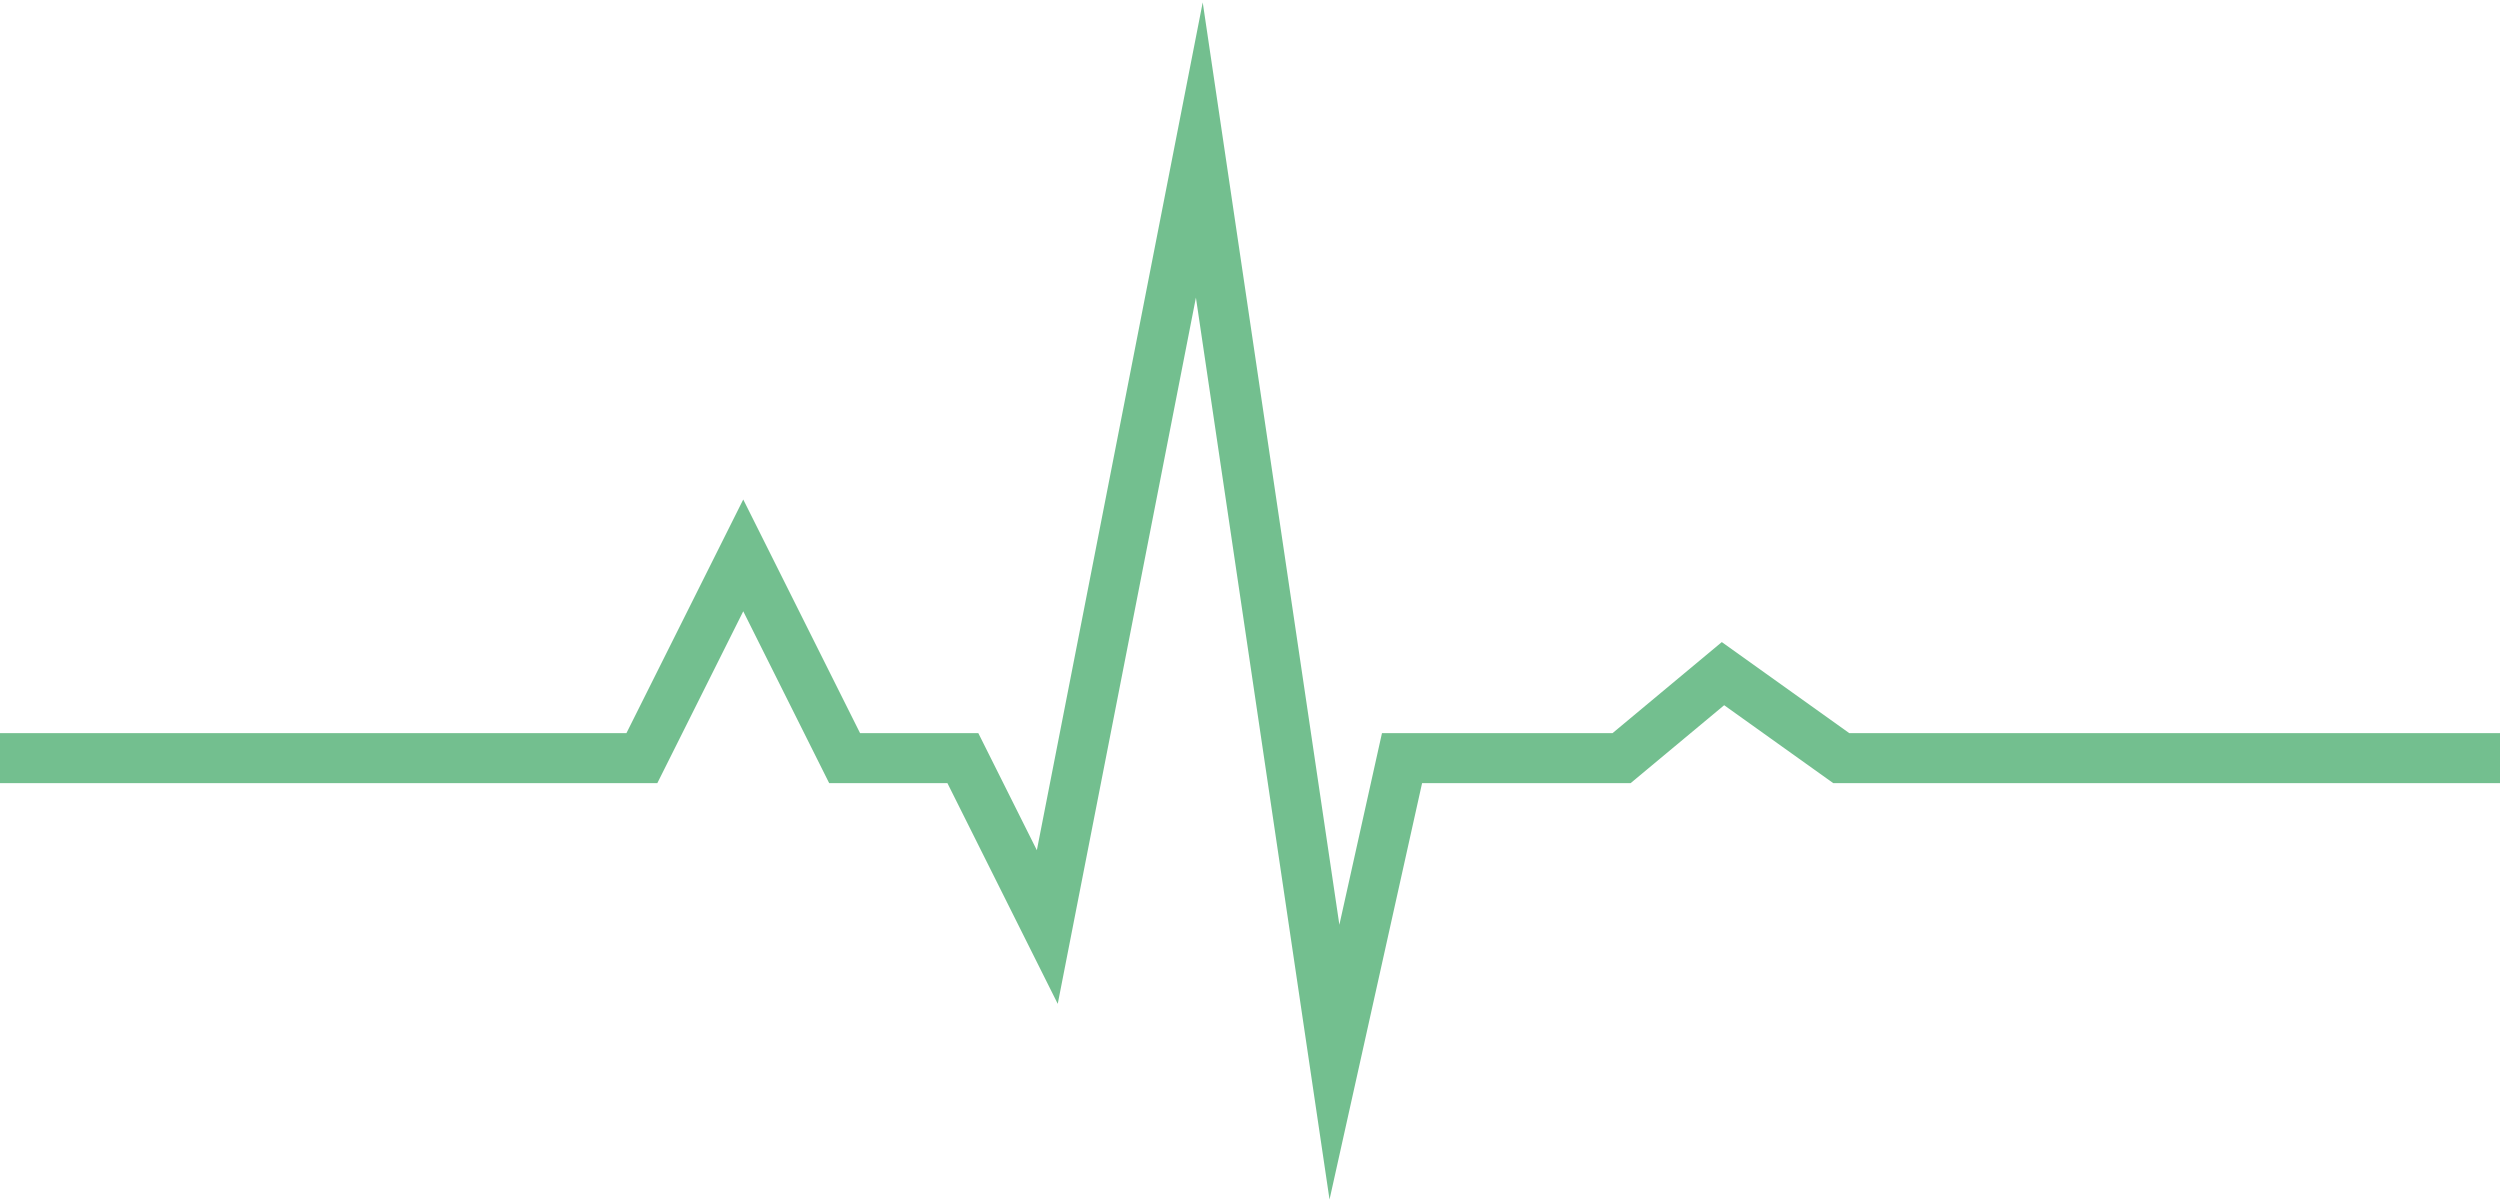 <svg width="150" height="72" viewBox="0 0 150 72" fill="none" xmlns="http://www.w3.org/2000/svg">
<path d="M0 45.486H38.514L44.595 33.324L50.676 45.486H57.771L62.838 55.622L71.959 9L80.067 63.729L84.122 45.486H97.297L103.379 40.419L110.473 45.486H150" stroke="#73BF8F" stroke-width="3" stroke-miterlimit="10"/>
</svg>
